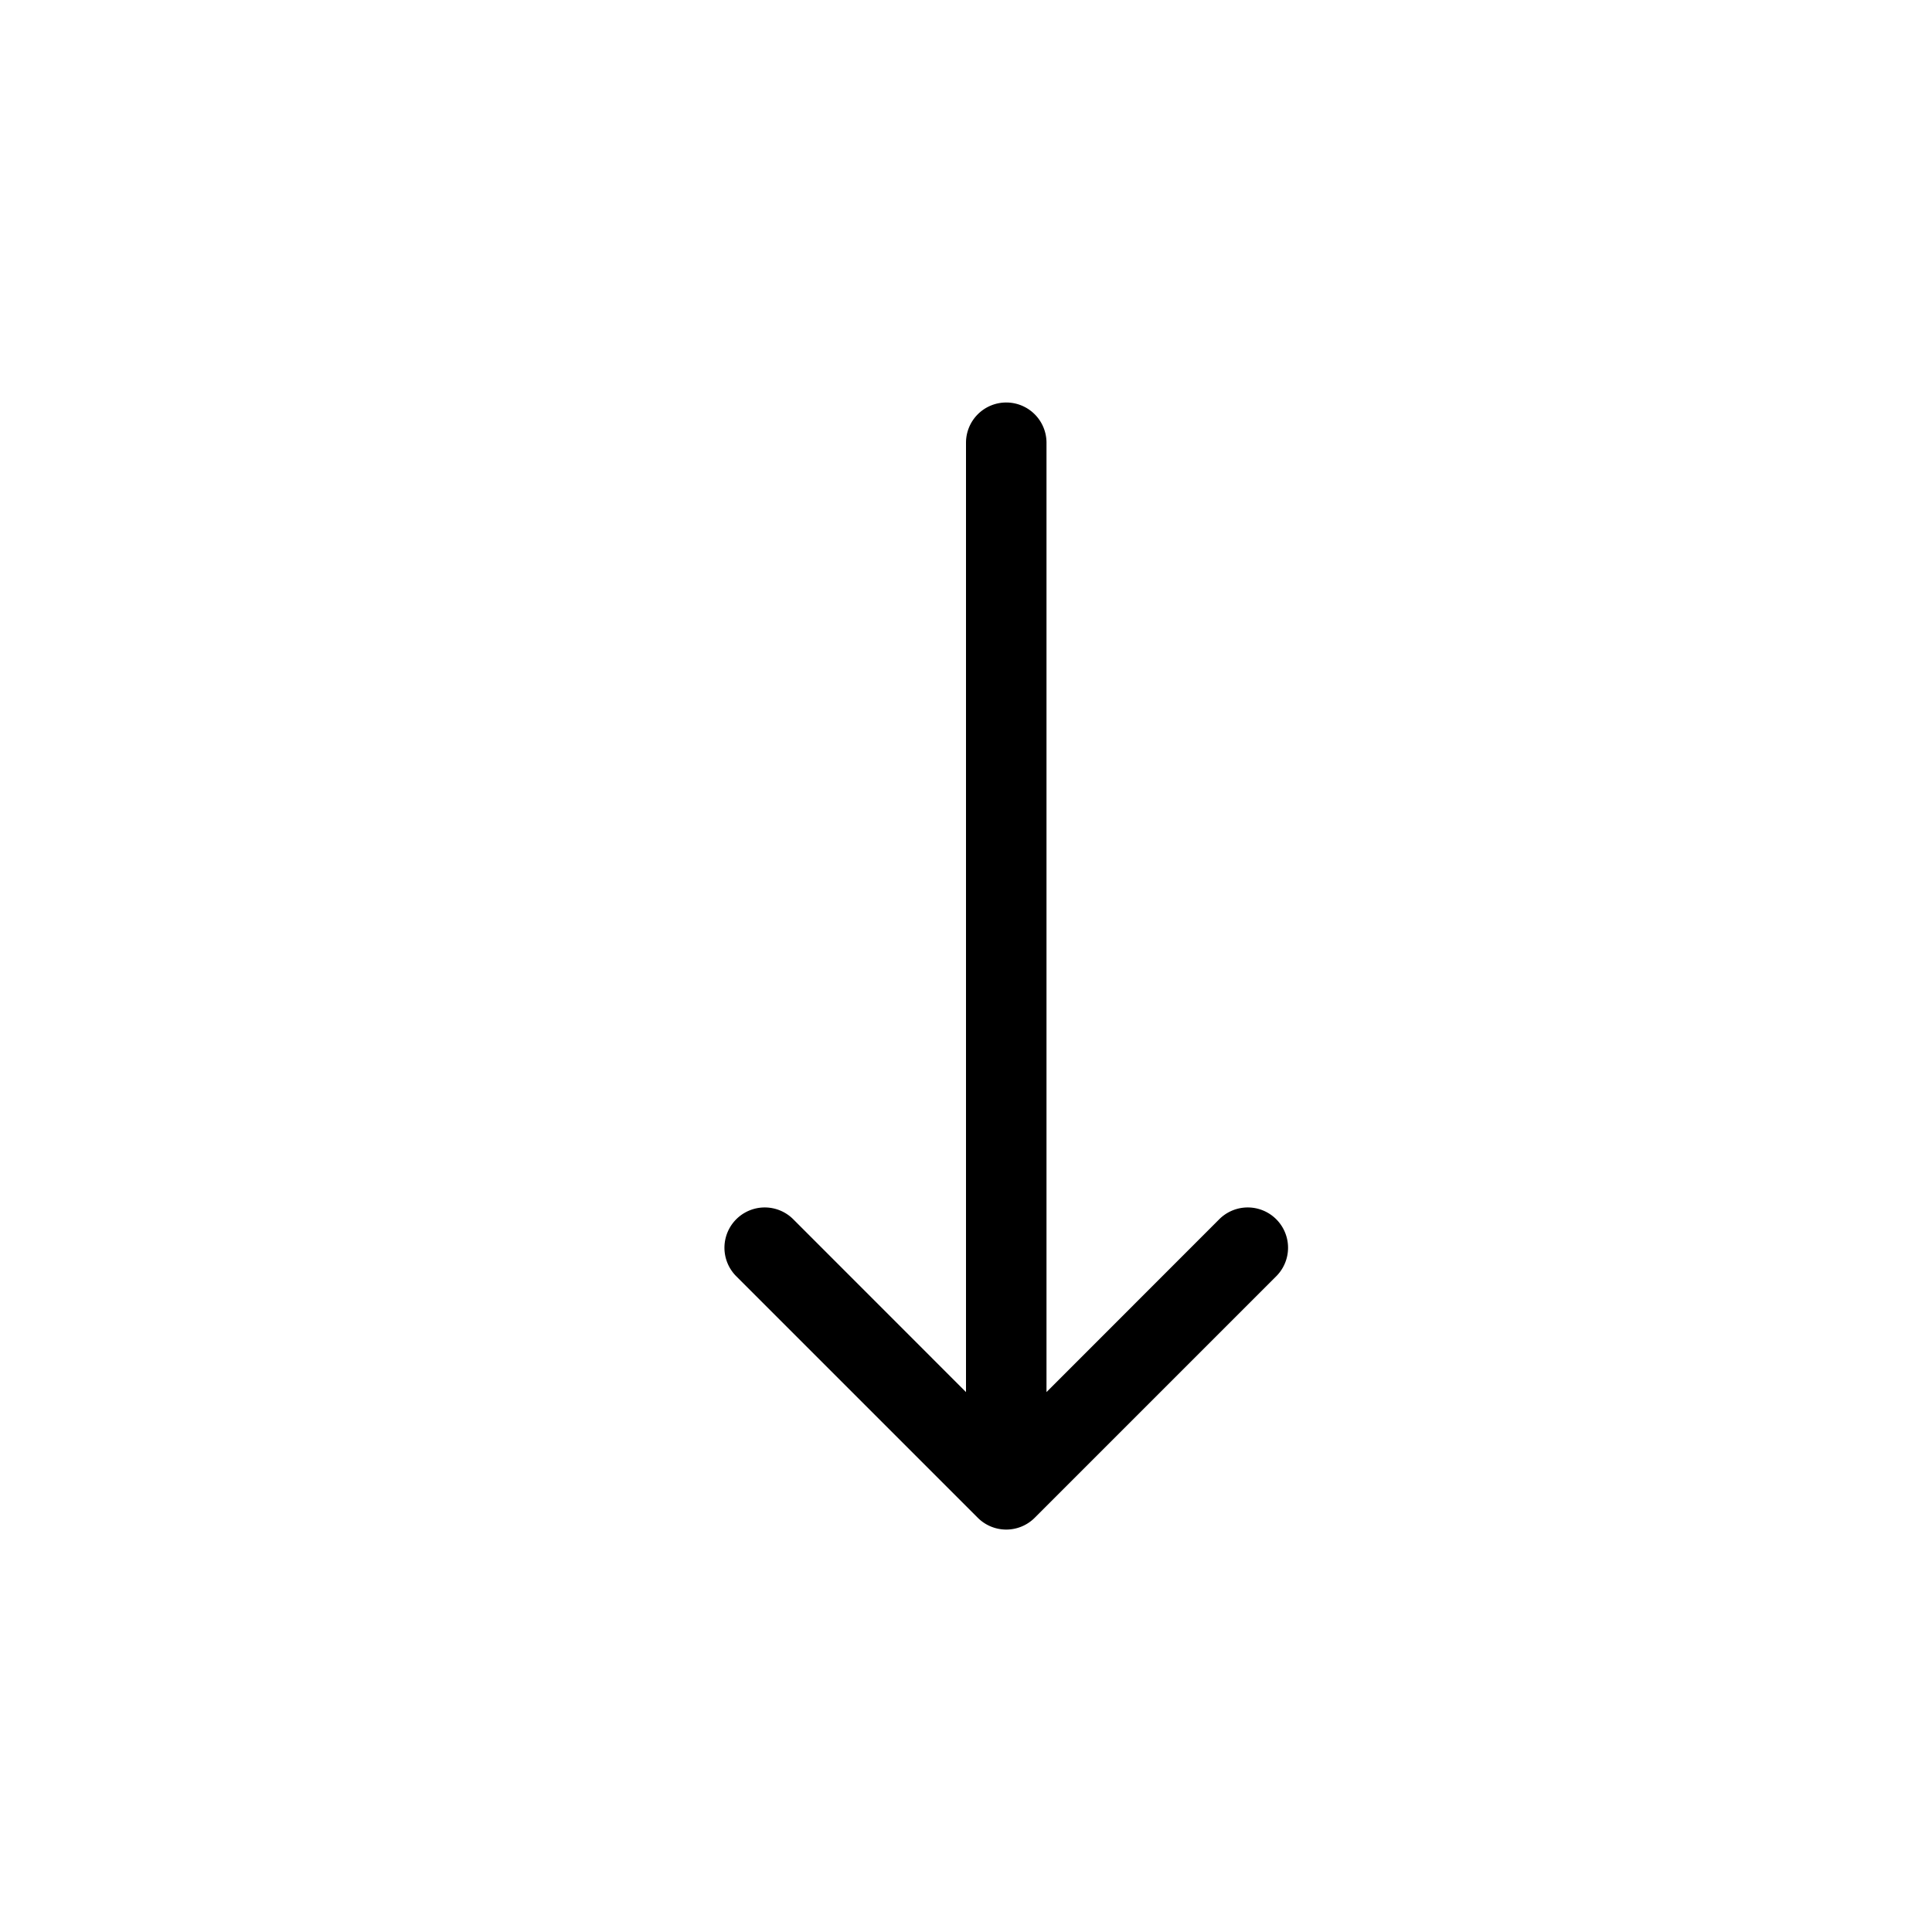 <svg width="24" height="24" fill="none" xmlns="http://www.w3.org/2000/svg" data-testid="view_menu__order_asc" aria-hidden="true"><path fill-rule="evenodd" clip-rule="evenodd" d="M12.5 5a.5.5 0 00-.5.5v11.793l-2.146-2.147a.5.5 0 00-.708.708l3 3a.5.5 0 00.708 0l3-3a.5.5 0 00-.708-.708L13 17.293V5.5a.5.5 0 00-.5-.5z" fill="currentColor"></path></svg>